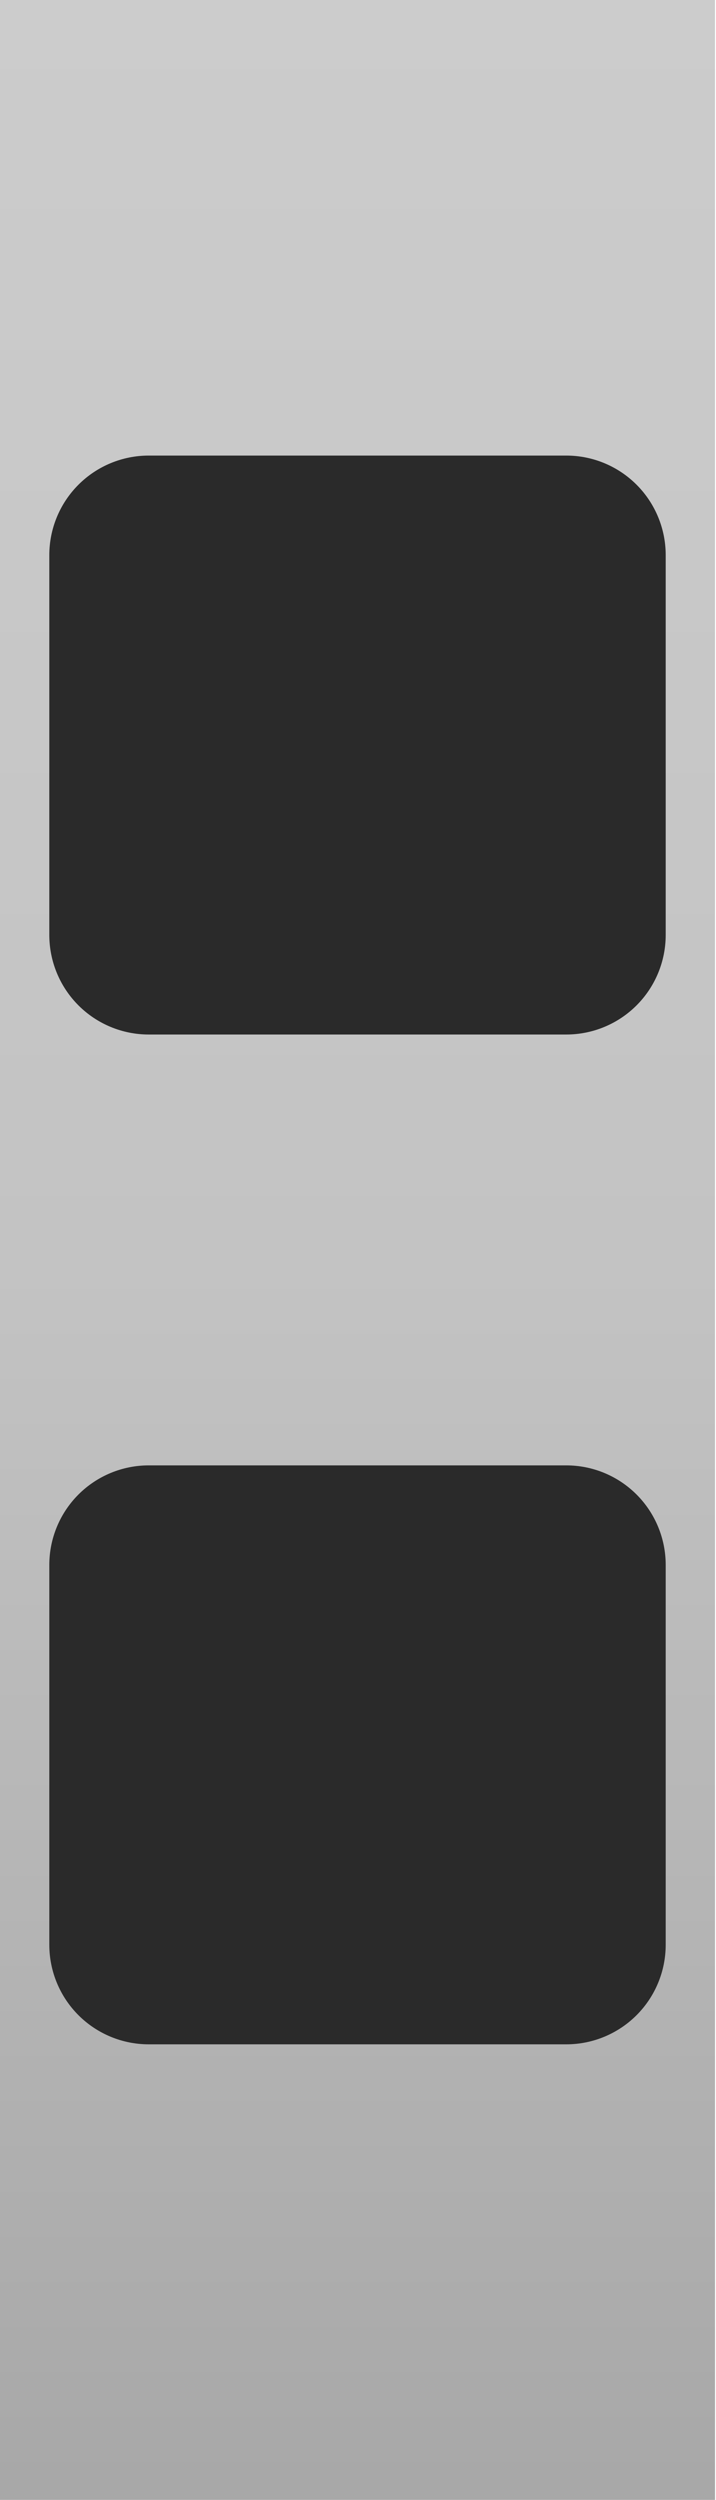 <?xml version="1.0" encoding="UTF-8" standalone="no"?>
<!DOCTYPE svg PUBLIC "-//W3C//DTD SVG 1.1//EN" "http://www.w3.org/Graphics/SVG/1.1/DTD/svg11.dtd">
<svg width="100%" height="100%" viewBox="0 0 121 422" version="1.1" xmlns="http://www.w3.org/2000/svg" xmlns:xlink="http://www.w3.org/1999/xlink" xml:space="preserve" xmlns:serif="http://www.serif.com/" style="fill-rule:evenodd;clip-rule:evenodd;stroke-linejoin:round;stroke-miterlimit:2;">
  <g id="switch-module-2p">
    <rect id="sw-bg-module-2port" x="-0" y="0" width="120.833" height="421.982" style="fill:url(#_Linear1);"/>
    <path id="sw-module-2port-2" d="M112.5,264.16c-0,-4.457 -1.771,-8.731 -4.922,-11.883c-3.152,-3.151 -7.426,-4.922 -11.883,-4.922c-19.408,0 -51.148,0 -70.557,0c-4.457,0 -8.731,1.771 -11.883,4.922c-3.151,3.152 -4.922,7.426 -4.922,11.883c0,17.935 0,46.183 0,64.118c0,4.457 1.771,8.731 4.922,11.883c3.152,3.151 7.426,4.922 11.883,4.922c19.409,-0 51.149,-0 70.557,-0c4.457,-0 8.731,-1.771 11.883,-4.922c3.151,-3.152 4.922,-7.426 4.922,-11.883c0,-17.935 0,-46.183 0,-64.118Z" style="fill:#2a2a2a;"/>
    <path id="sw-module-2port-1" d="M112.5,93.705c-0,-4.457 -1.771,-8.732 -4.922,-11.883c-3.152,-3.152 -7.426,-4.922 -11.883,-4.922c-19.408,-0 -51.148,-0 -70.557,-0c-4.457,-0 -8.731,1.77 -11.883,4.922c-3.151,3.151 -4.922,7.426 -4.922,11.883c0,17.934 0,46.183 0,64.117c0,4.457 1.771,8.732 4.922,11.883c3.152,3.152 7.426,4.922 11.883,4.922c19.409,0 51.149,0 70.557,0c4.457,0 8.731,-1.77 11.883,-4.922c3.151,-3.151 4.922,-7.426 4.922,-11.883c0,-17.934 0,-46.183 0,-64.117Z" style="fill:#2a2a2a;"/>
  </g>
  <defs>
    <linearGradient id="_Linear1" x1="0" y1="0" x2="1" y2="0" gradientUnits="userSpaceOnUse" gradientTransform="matrix(7.11023e-15,857.612,-116.119,5.25136e-14,45.289,-223.389)">
      <stop offset="0" style="stop-color:#d4d4d4;stop-opacity:1"/>
      <stop offset="0.51" style="stop-color:#c3c3c3;stop-opacity:1"/>
      <stop offset="1" style="stop-color:#909090;stop-opacity:1"/>
    </linearGradient>
  </defs>
</svg>
